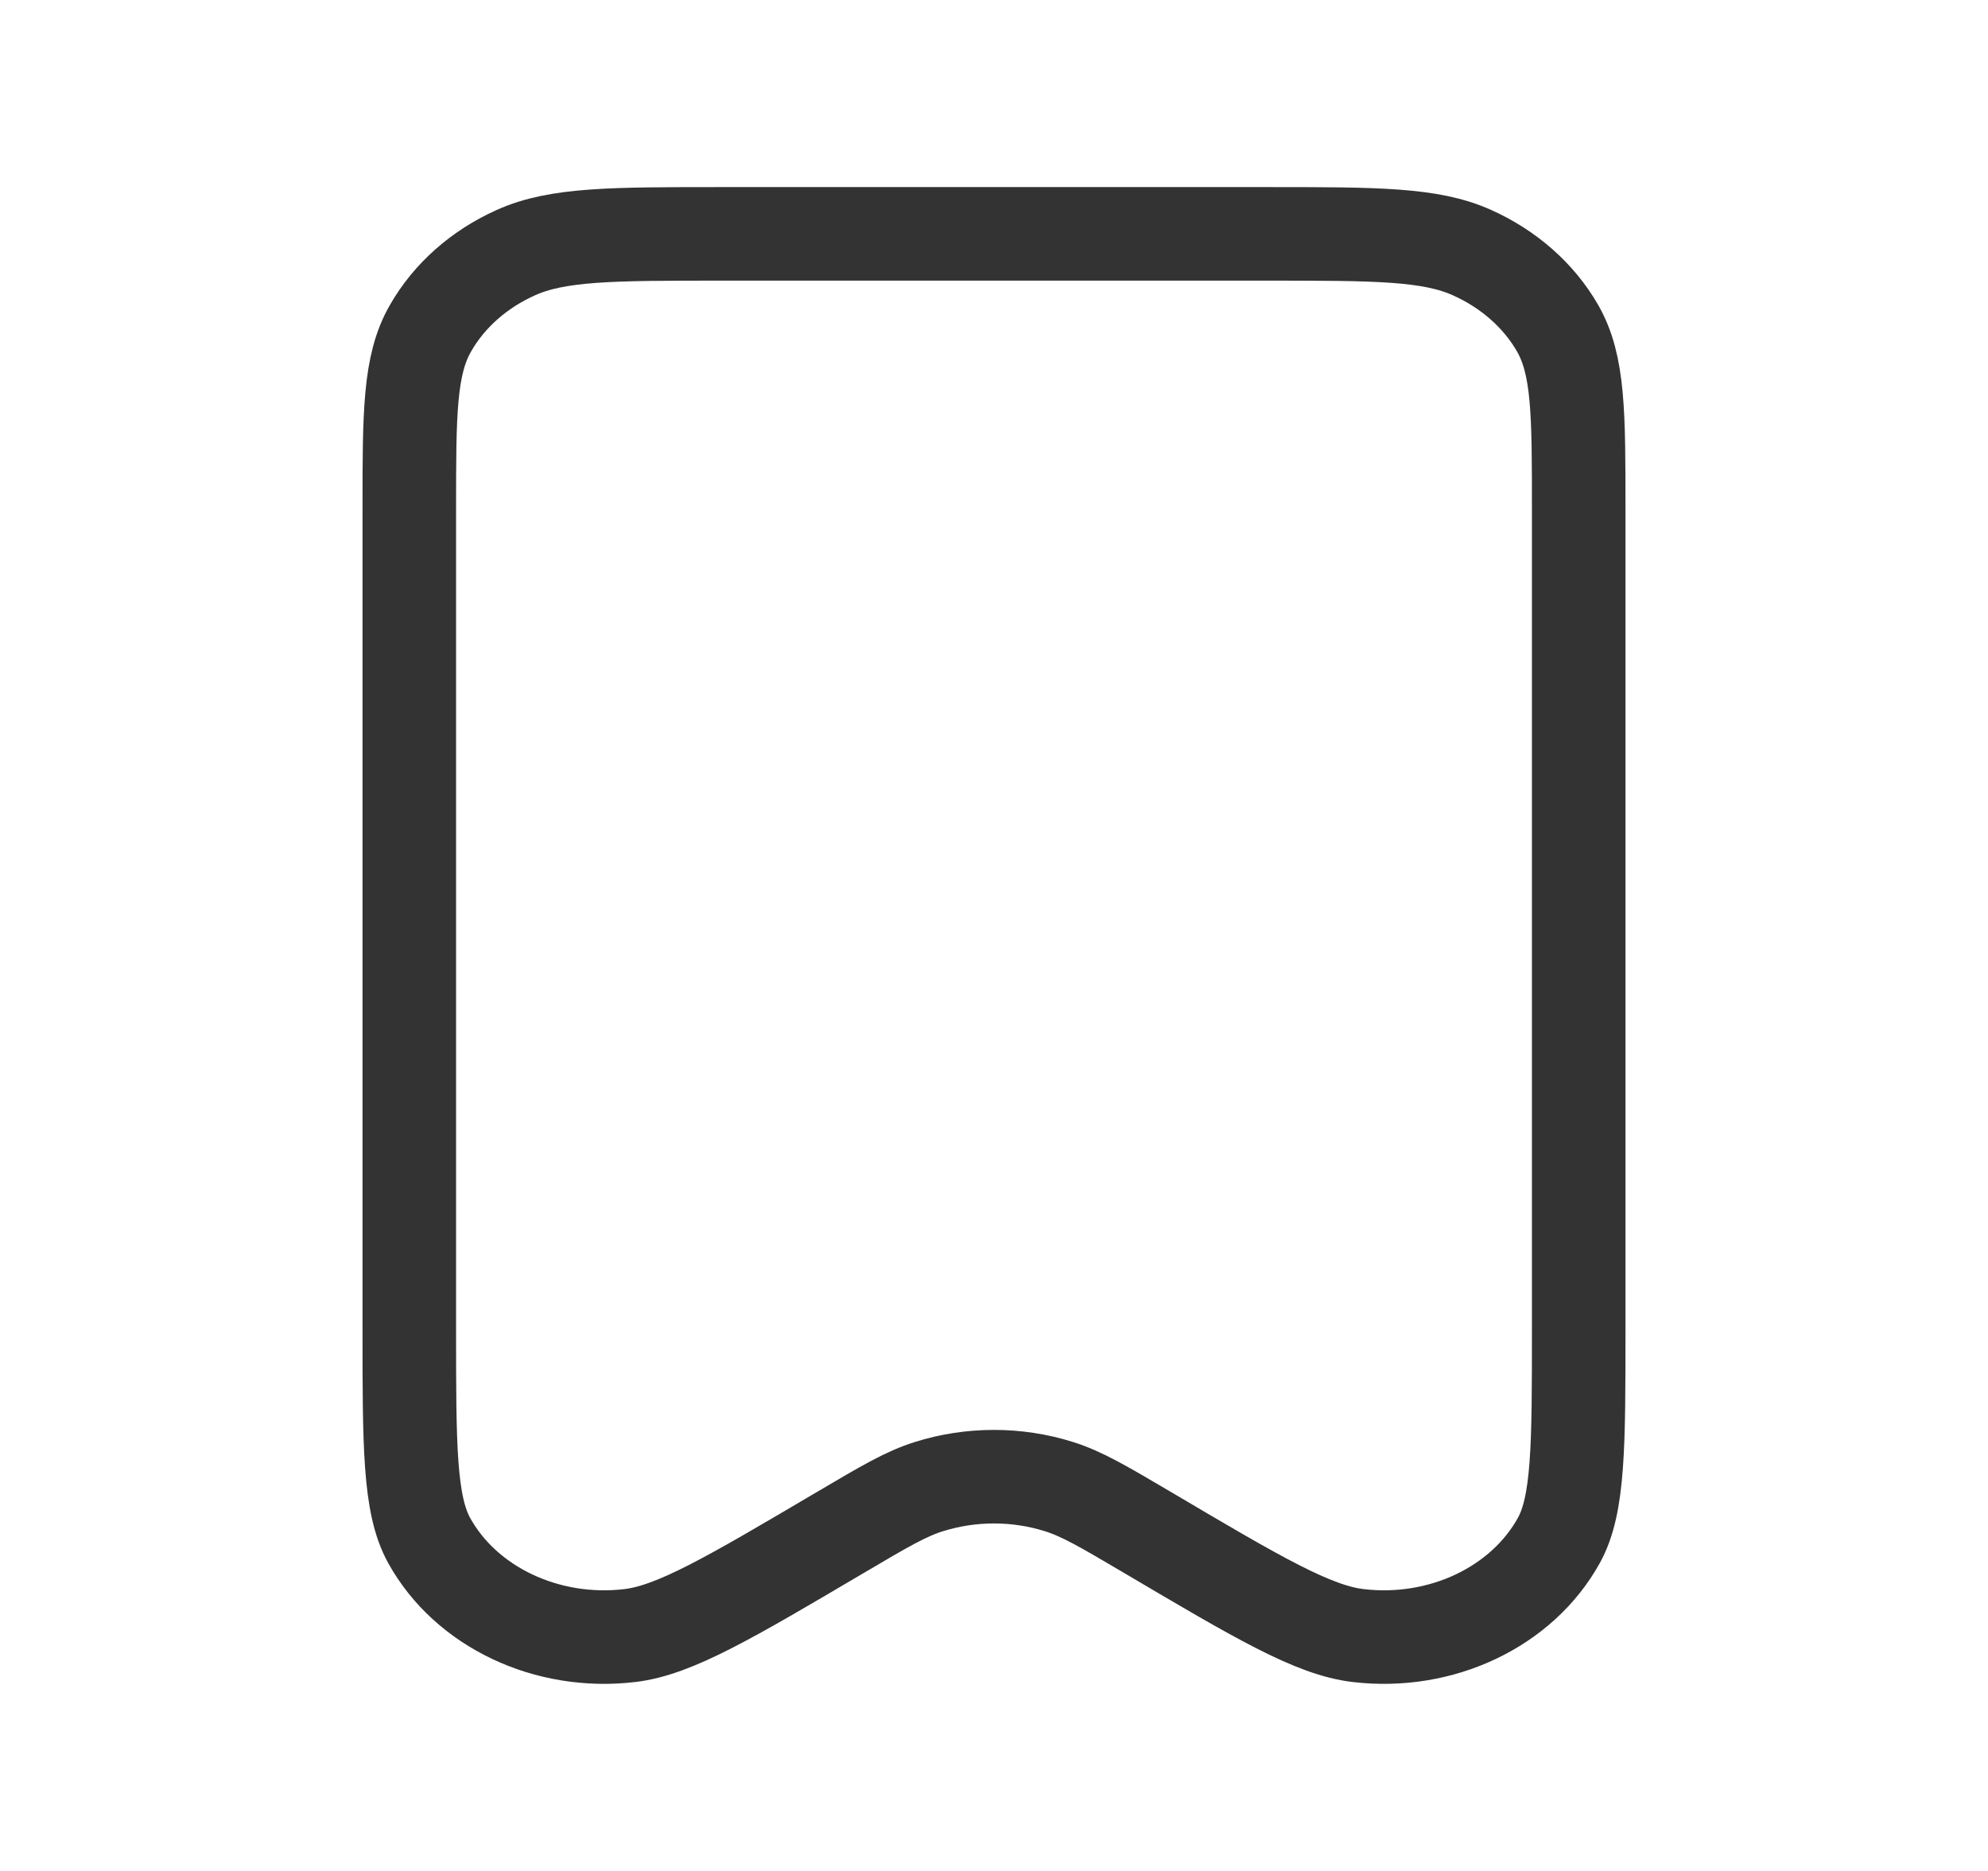 <svg width="17" height="16" viewBox="0 0 17 16" fill="none" xmlns="http://www.w3.org/2000/svg">
<path d="M3.5 4.361V11.36C3.5 12.364 3.5 12.867 3.67 13.174C3.985 13.743 4.676 14.071 5.386 13.987C5.769 13.942 6.241 13.663 7.185 13.106L7.187 13.105C7.561 12.884 7.748 12.774 7.944 12.713C8.304 12.6 8.696 12.6 9.055 12.713C9.251 12.774 9.439 12.885 9.814 13.106C10.758 13.664 11.23 13.942 11.614 13.987C12.324 14.071 13.015 13.743 13.33 13.174C13.5 12.867 13.5 12.364 13.5 11.36V4.359C13.5 3.534 13.5 3.121 13.319 2.806C13.159 2.528 12.903 2.302 12.589 2.161C12.233 2 11.767 2 10.834 2H6.167C5.233 2 4.766 2 4.41 2.161C4.096 2.302 3.841 2.528 3.682 2.806C3.5 3.121 3.5 3.535 3.5 4.361Z" stroke="#333333" stroke-width="0.8" stroke-linecap="round" stroke-linejoin="round"/>
</svg>
